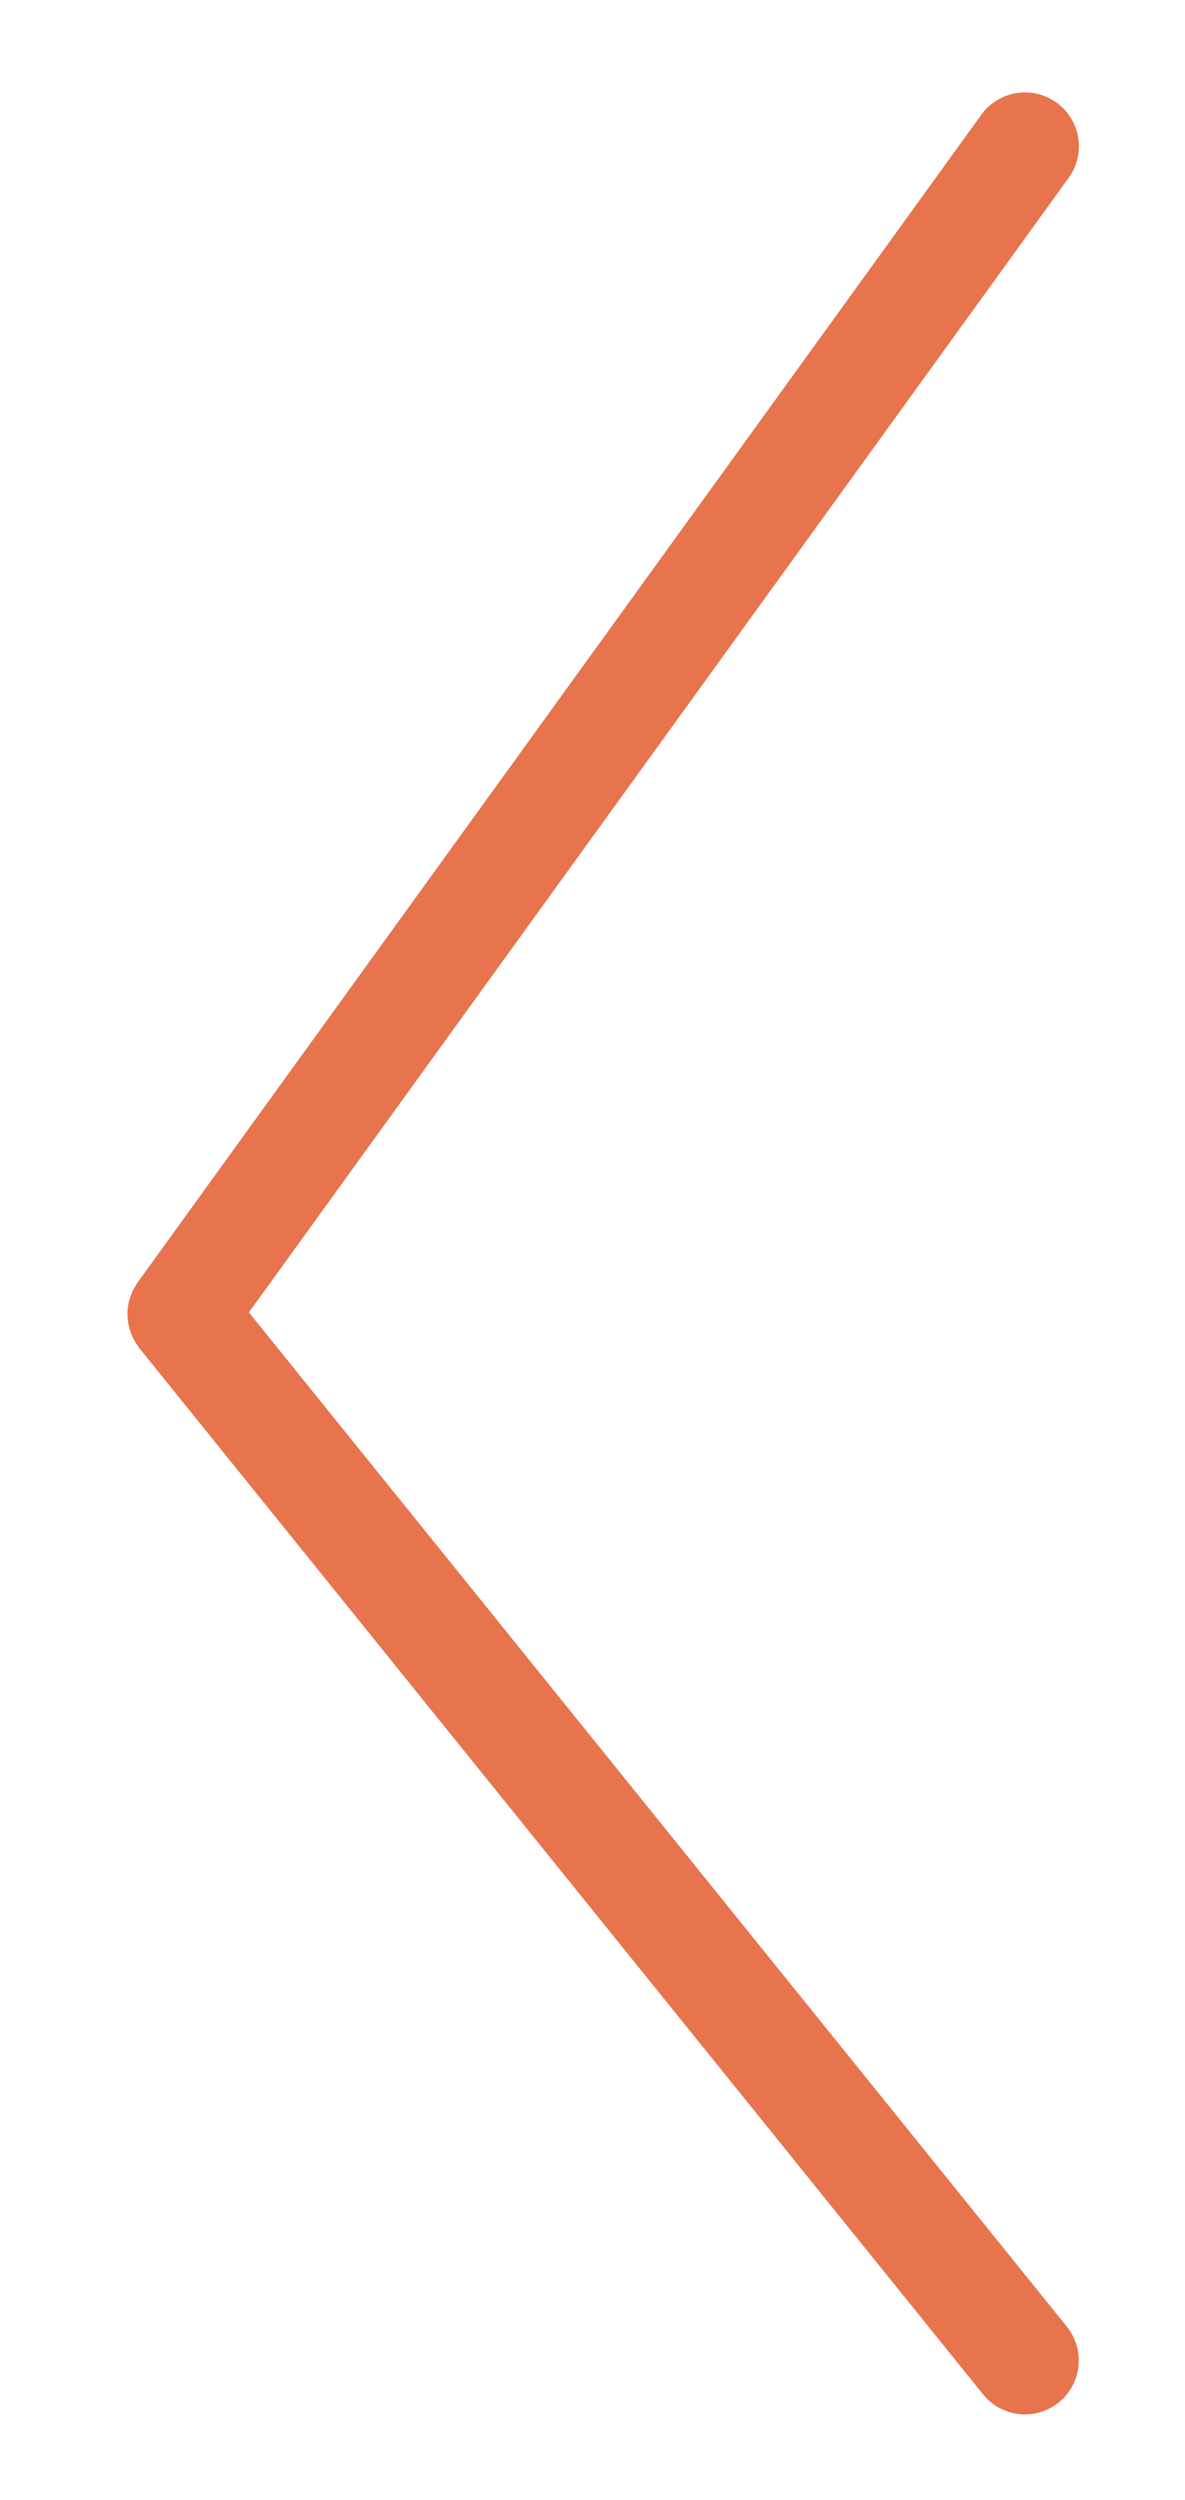<?xml version="1.0" encoding="utf-8"?>
<!-- Generator: Adobe Illustrator 16.0.0, SVG Export Plug-In . SVG Version: 6.00 Build 0)  -->
<!DOCTYPE svg PUBLIC "-//W3C//DTD SVG 1.1//EN" "http://www.w3.org/Graphics/SVG/1.1/DTD/svg11.dtd">
<svg version="1.1" id="Layer_1" xmlns="http://www.w3.org/2000/svg" xmlns:xlink="http://www.w3.org/1999/xlink" x="0px" y="0px"
	 width="55px" height="116px" viewBox="0 0 55 116" enable-background="new 0 0 55 116" xml:space="preserve">
<path fill="#E8744D" d="M6.23,62.195c0.044,0.08,0.095,0.152,0.147,0.227c0.029,0.042,0.051,0.088,0.084,0.128l39.165,48.552
	c0.494,0.613,1.22,0.933,1.948,0.933c0.55,0,1.104-0.183,1.566-0.556c1.074-0.867,1.242-2.44,0.377-3.516L11.552,60.898L49.6,8.254
	c0.81-1.119,0.558-2.683-0.562-3.491c-1.118-0.808-2.681-0.558-3.491,0.561L6.382,59.516c-0.031,0.043-0.051,0.092-0.078,0.135
	c-0.049,0.076-0.096,0.151-0.135,0.23c-0.035,0.073-0.063,0.146-0.092,0.221c-0.027,0.076-0.056,0.151-0.076,0.23
	c-0.023,0.079-0.037,0.159-0.051,0.24c-0.012,0.078-0.023,0.154-0.029,0.232c-0.006,0.079-0.006,0.158-0.002,0.238
	c0.002,0.081,0.004,0.162,0.016,0.243c0.009,0.078,0.023,0.151,0.041,0.229c0.018,0.079,0.037,0.159,0.063,0.239
	c0.026,0.078,0.057,0.15,0.09,0.226C6.159,62.055,6.19,62.125,6.23,62.195z"/>
</svg>
